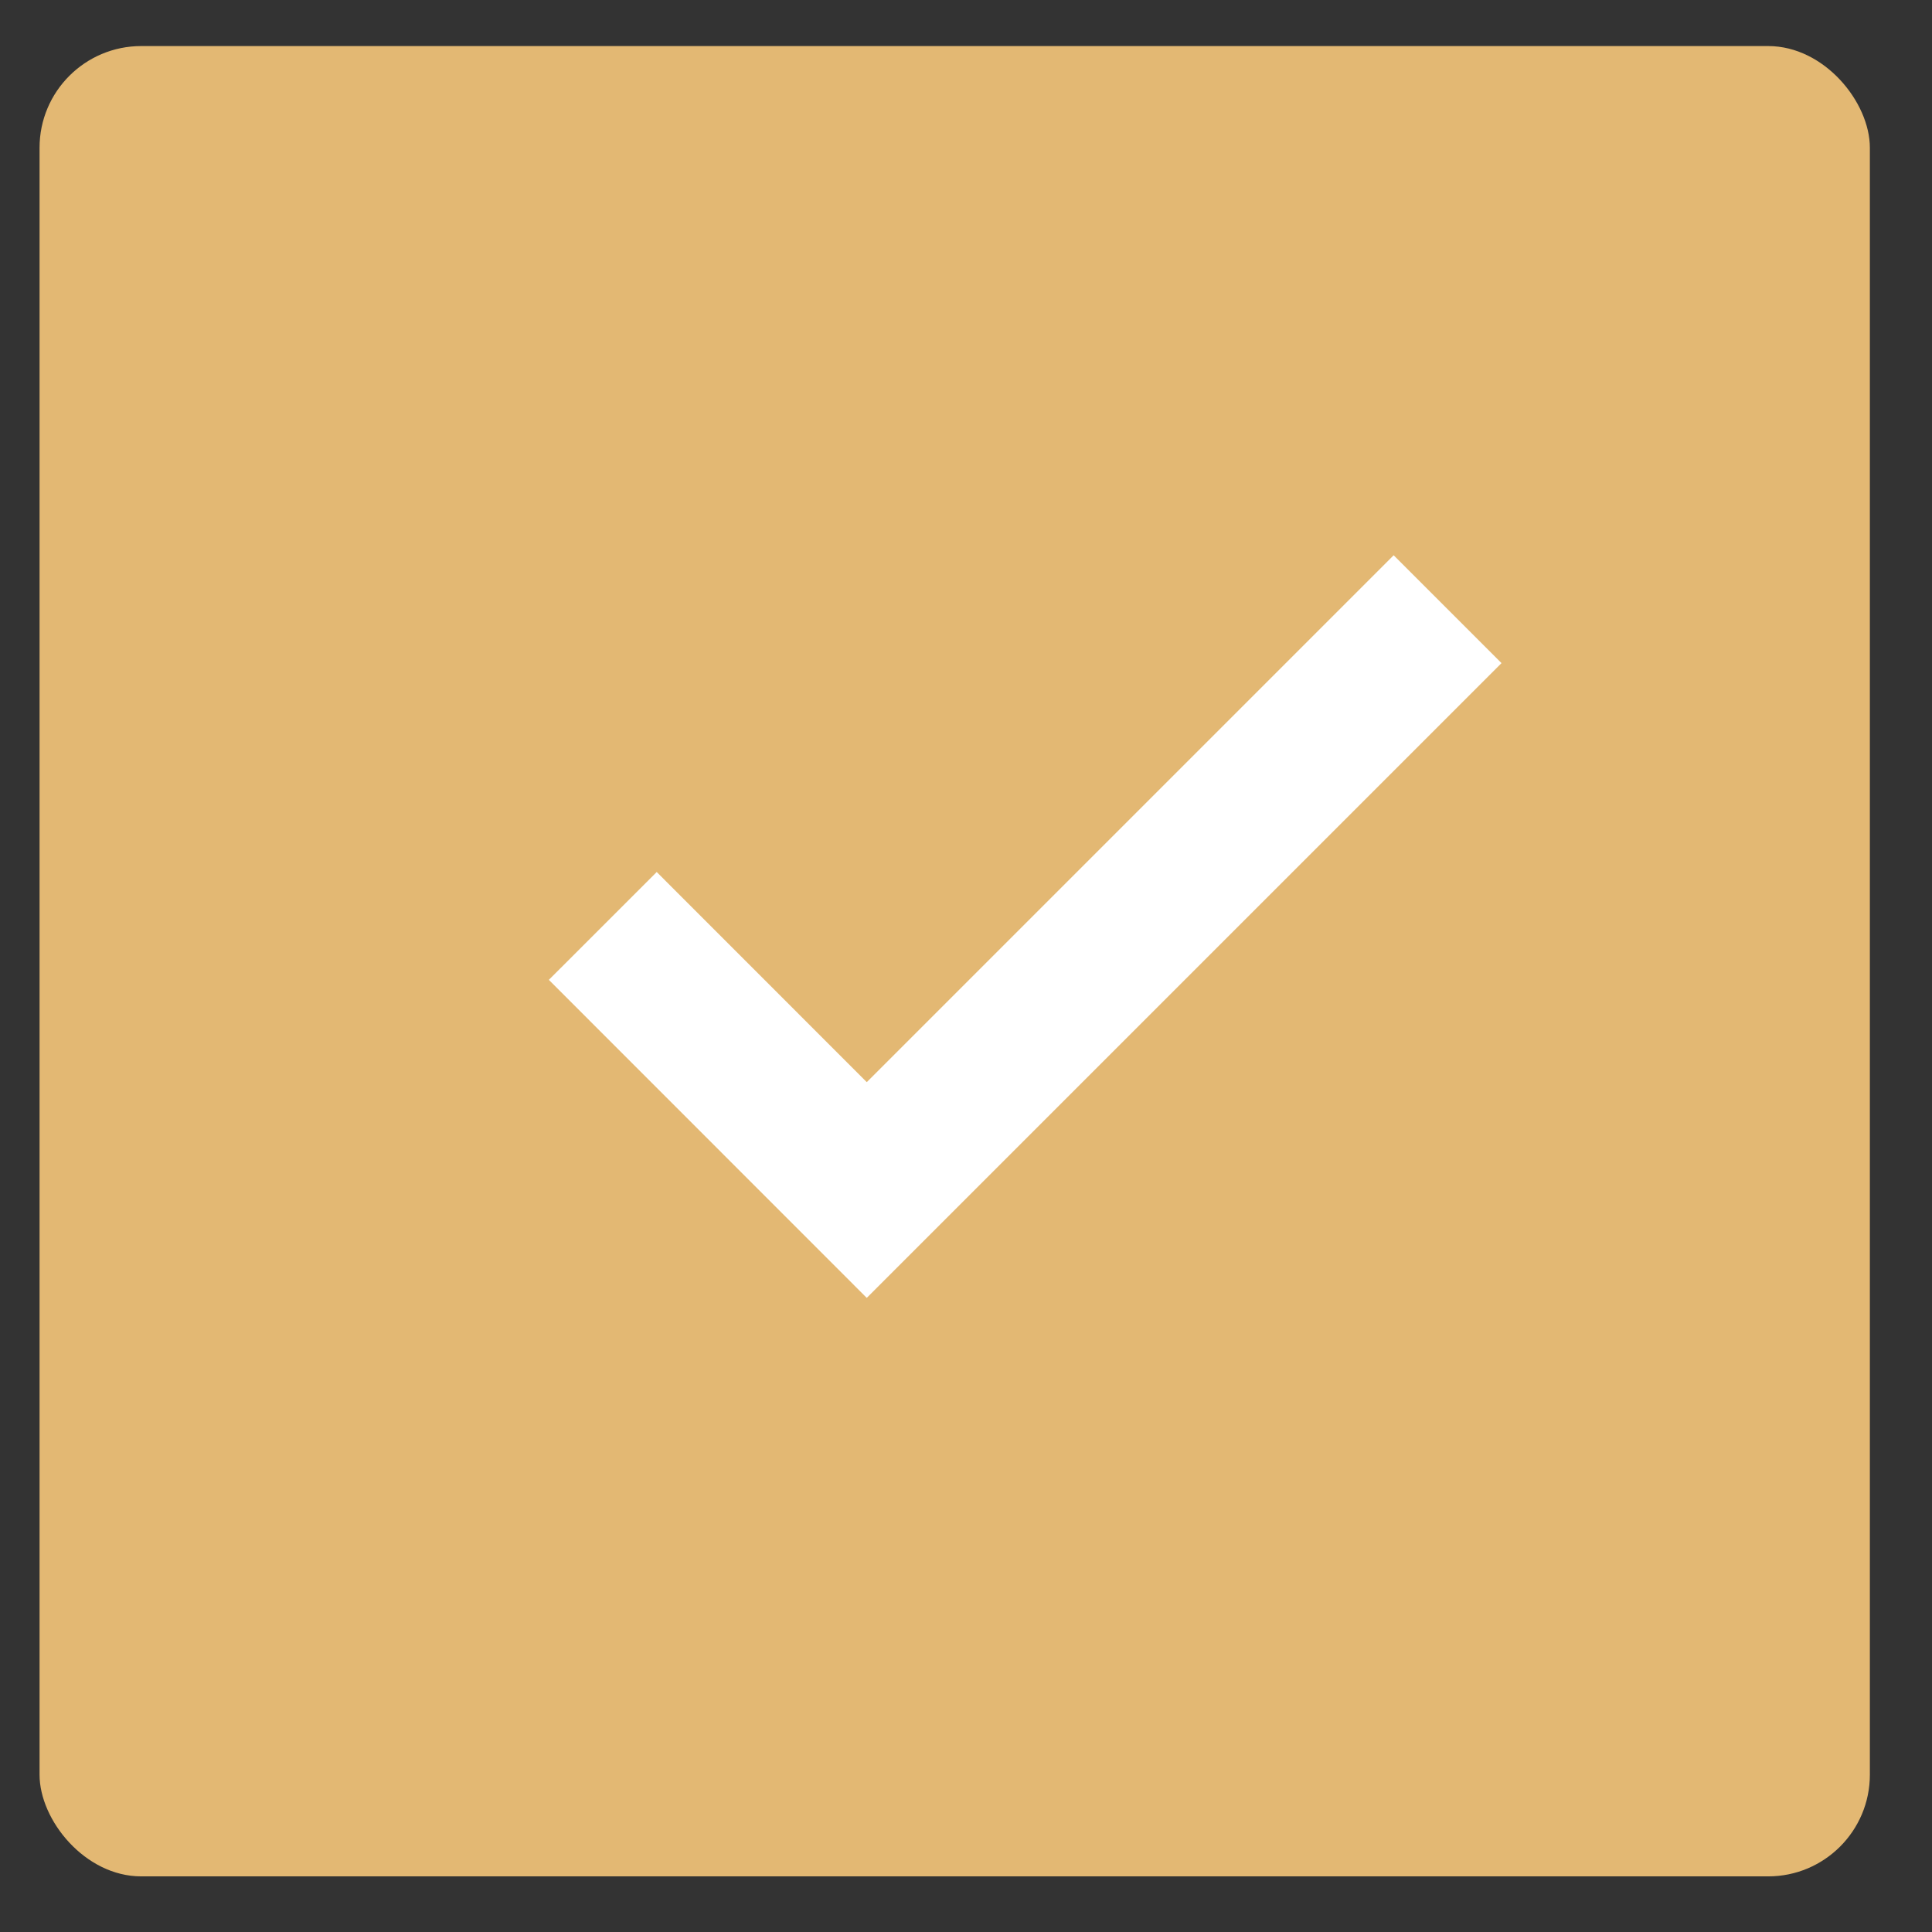 <svg width="19" height="19" viewBox="0 0 19 19" fill="none" xmlns="http://www.w3.org/2000/svg">
<rect x="0" y="0" width="19" height="19" fill="#333333" stroke="none"/>
<g id="Group 48">
<rect id="Rectangle 8" x="0.389" y="0.453" width="18" height="18" rx="1" fill="#E3B873"/>
<g id="Group">
<path id="Vector" d="M14.236 5.991L8.524 11.703L5.928 9.106" stroke="white" stroke-width="1.5"/>
</g>
</g>
</svg>
